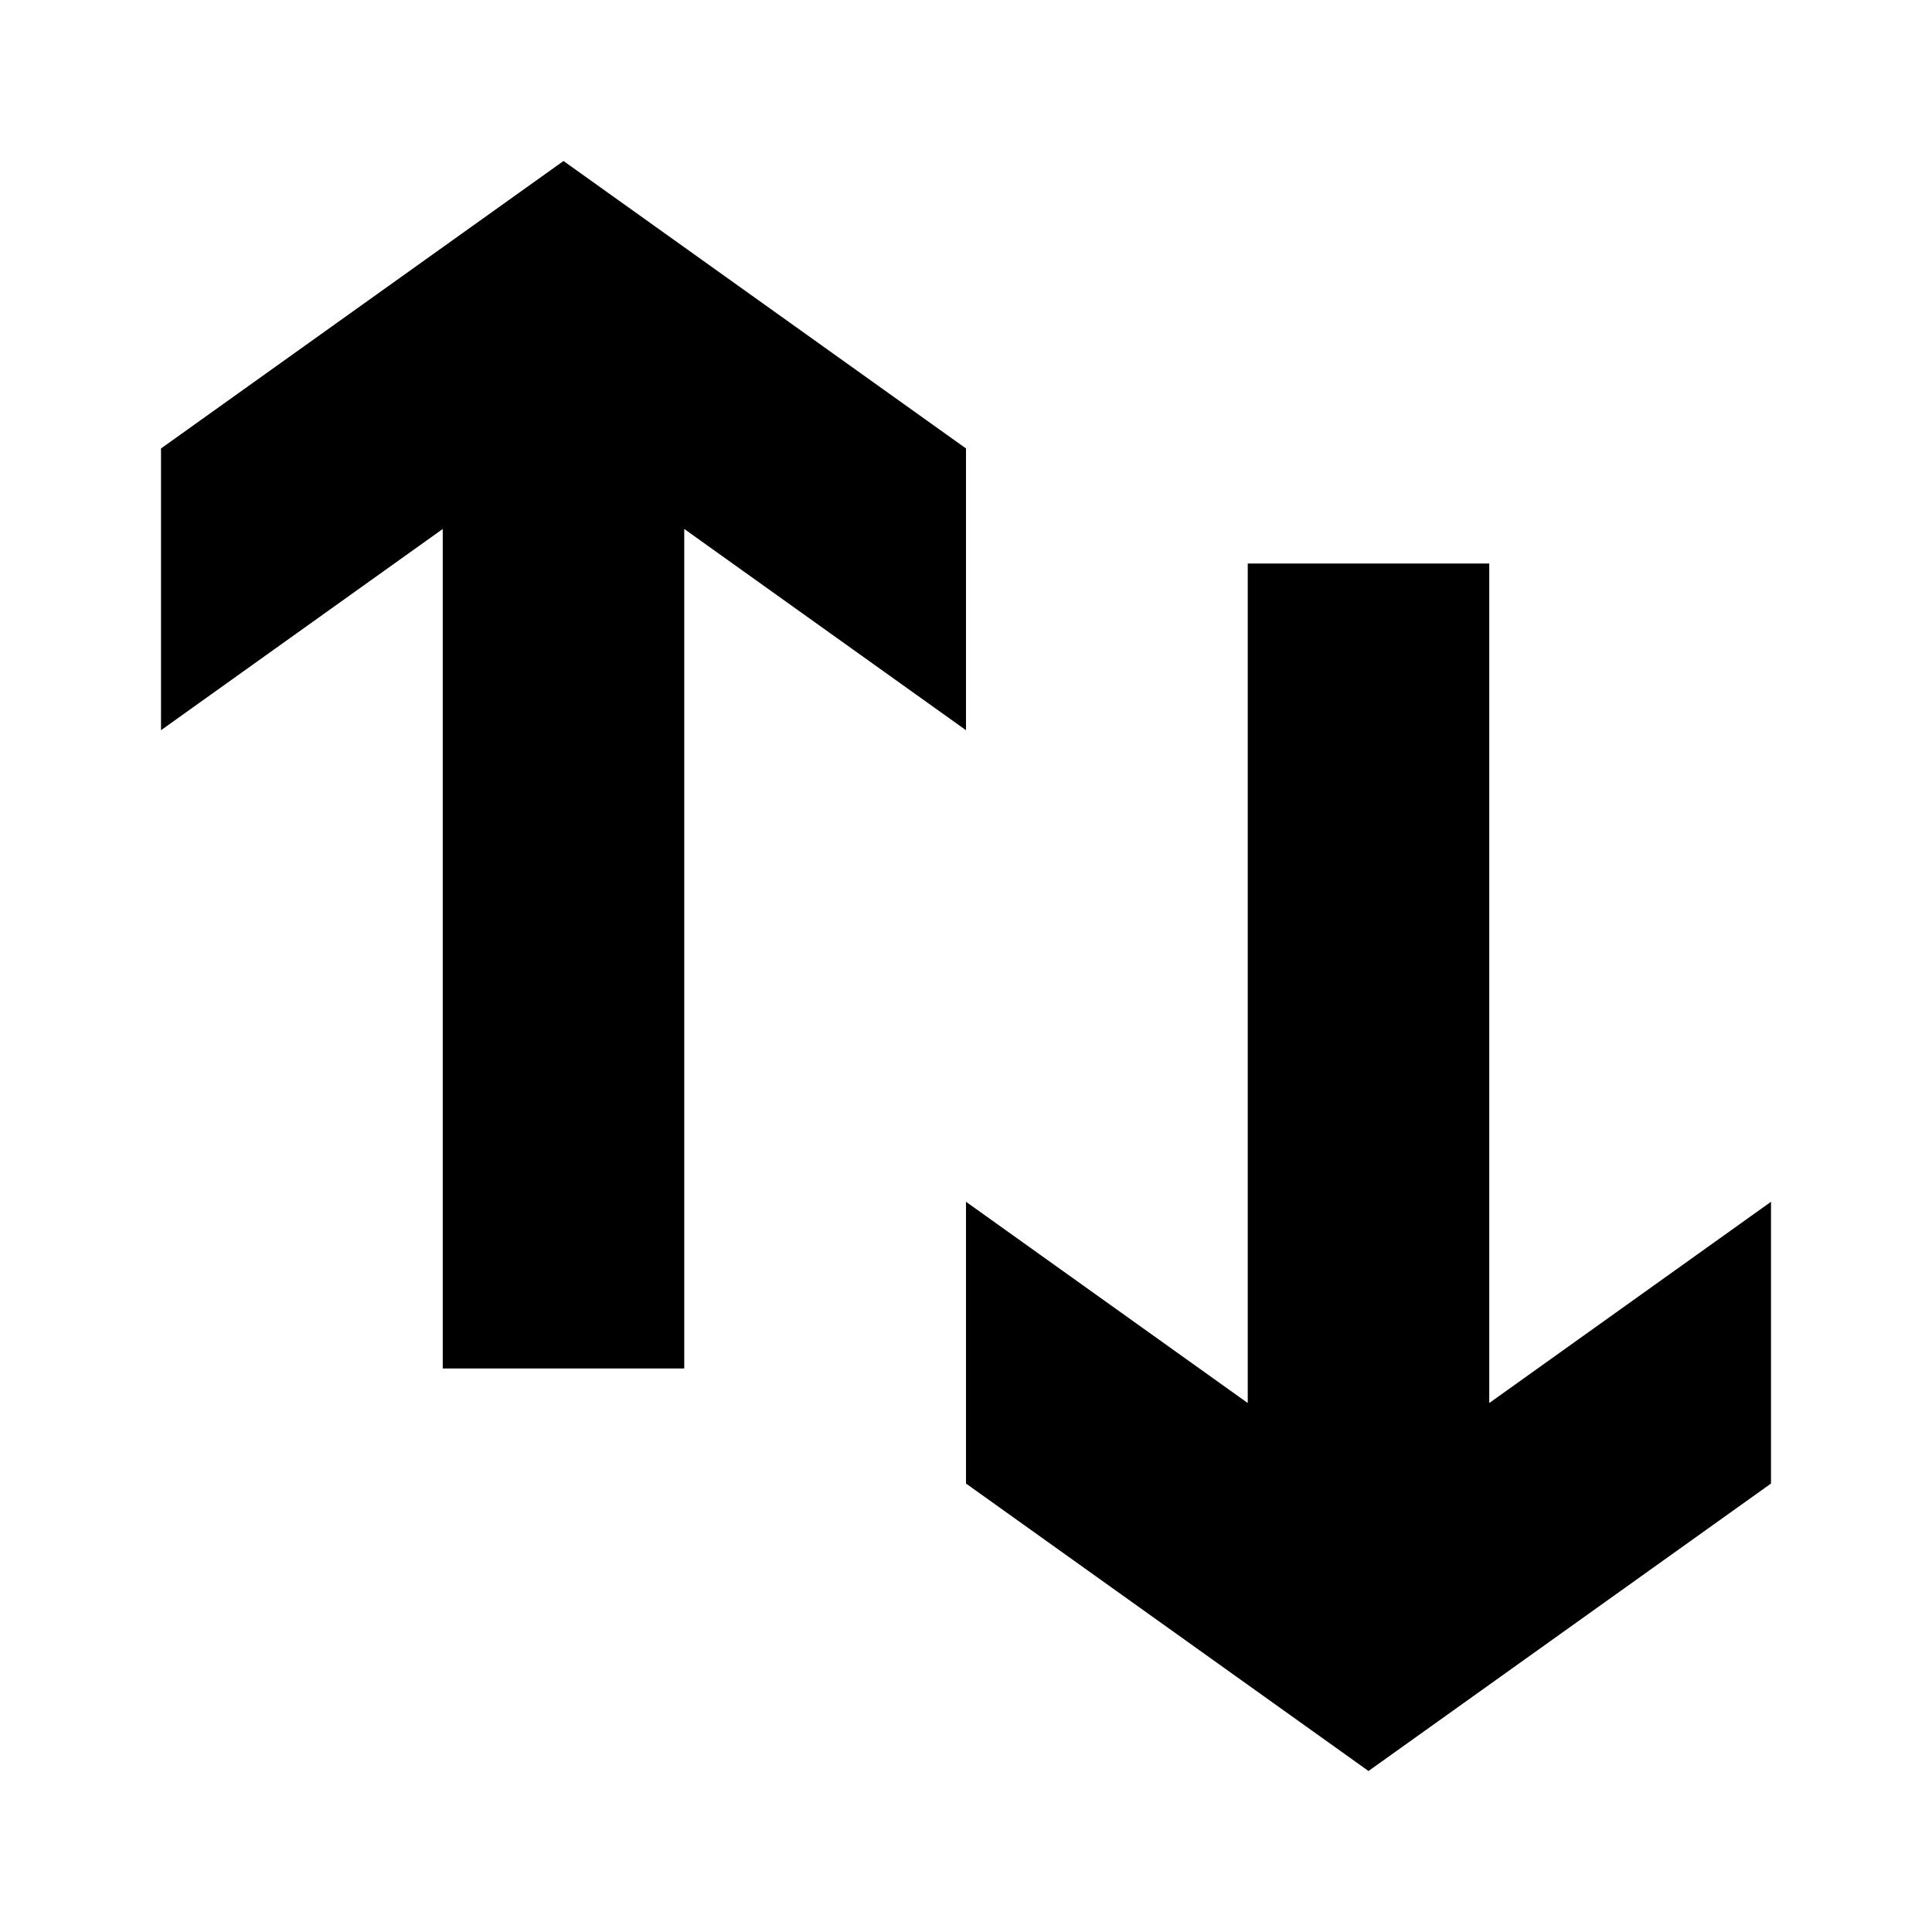 <svg width="24" height="24" viewBox="0 0 24 24" fill="none" xmlns="http://www.w3.org/2000/svg">
<path d="M8.5 6.571L8.5 17H5.5L5.5 6.571L2 9.071V5.571L7 2L12 5.571L12 9.071L8.5 6.571Z" fill="black"/>
<path d="M15.5 17.429L15.5 7L18.5 7V17.429L22 14.929V18.429L17 22L12 18.429V14.929L15.5 17.429Z" fill="black"/>
</svg>
